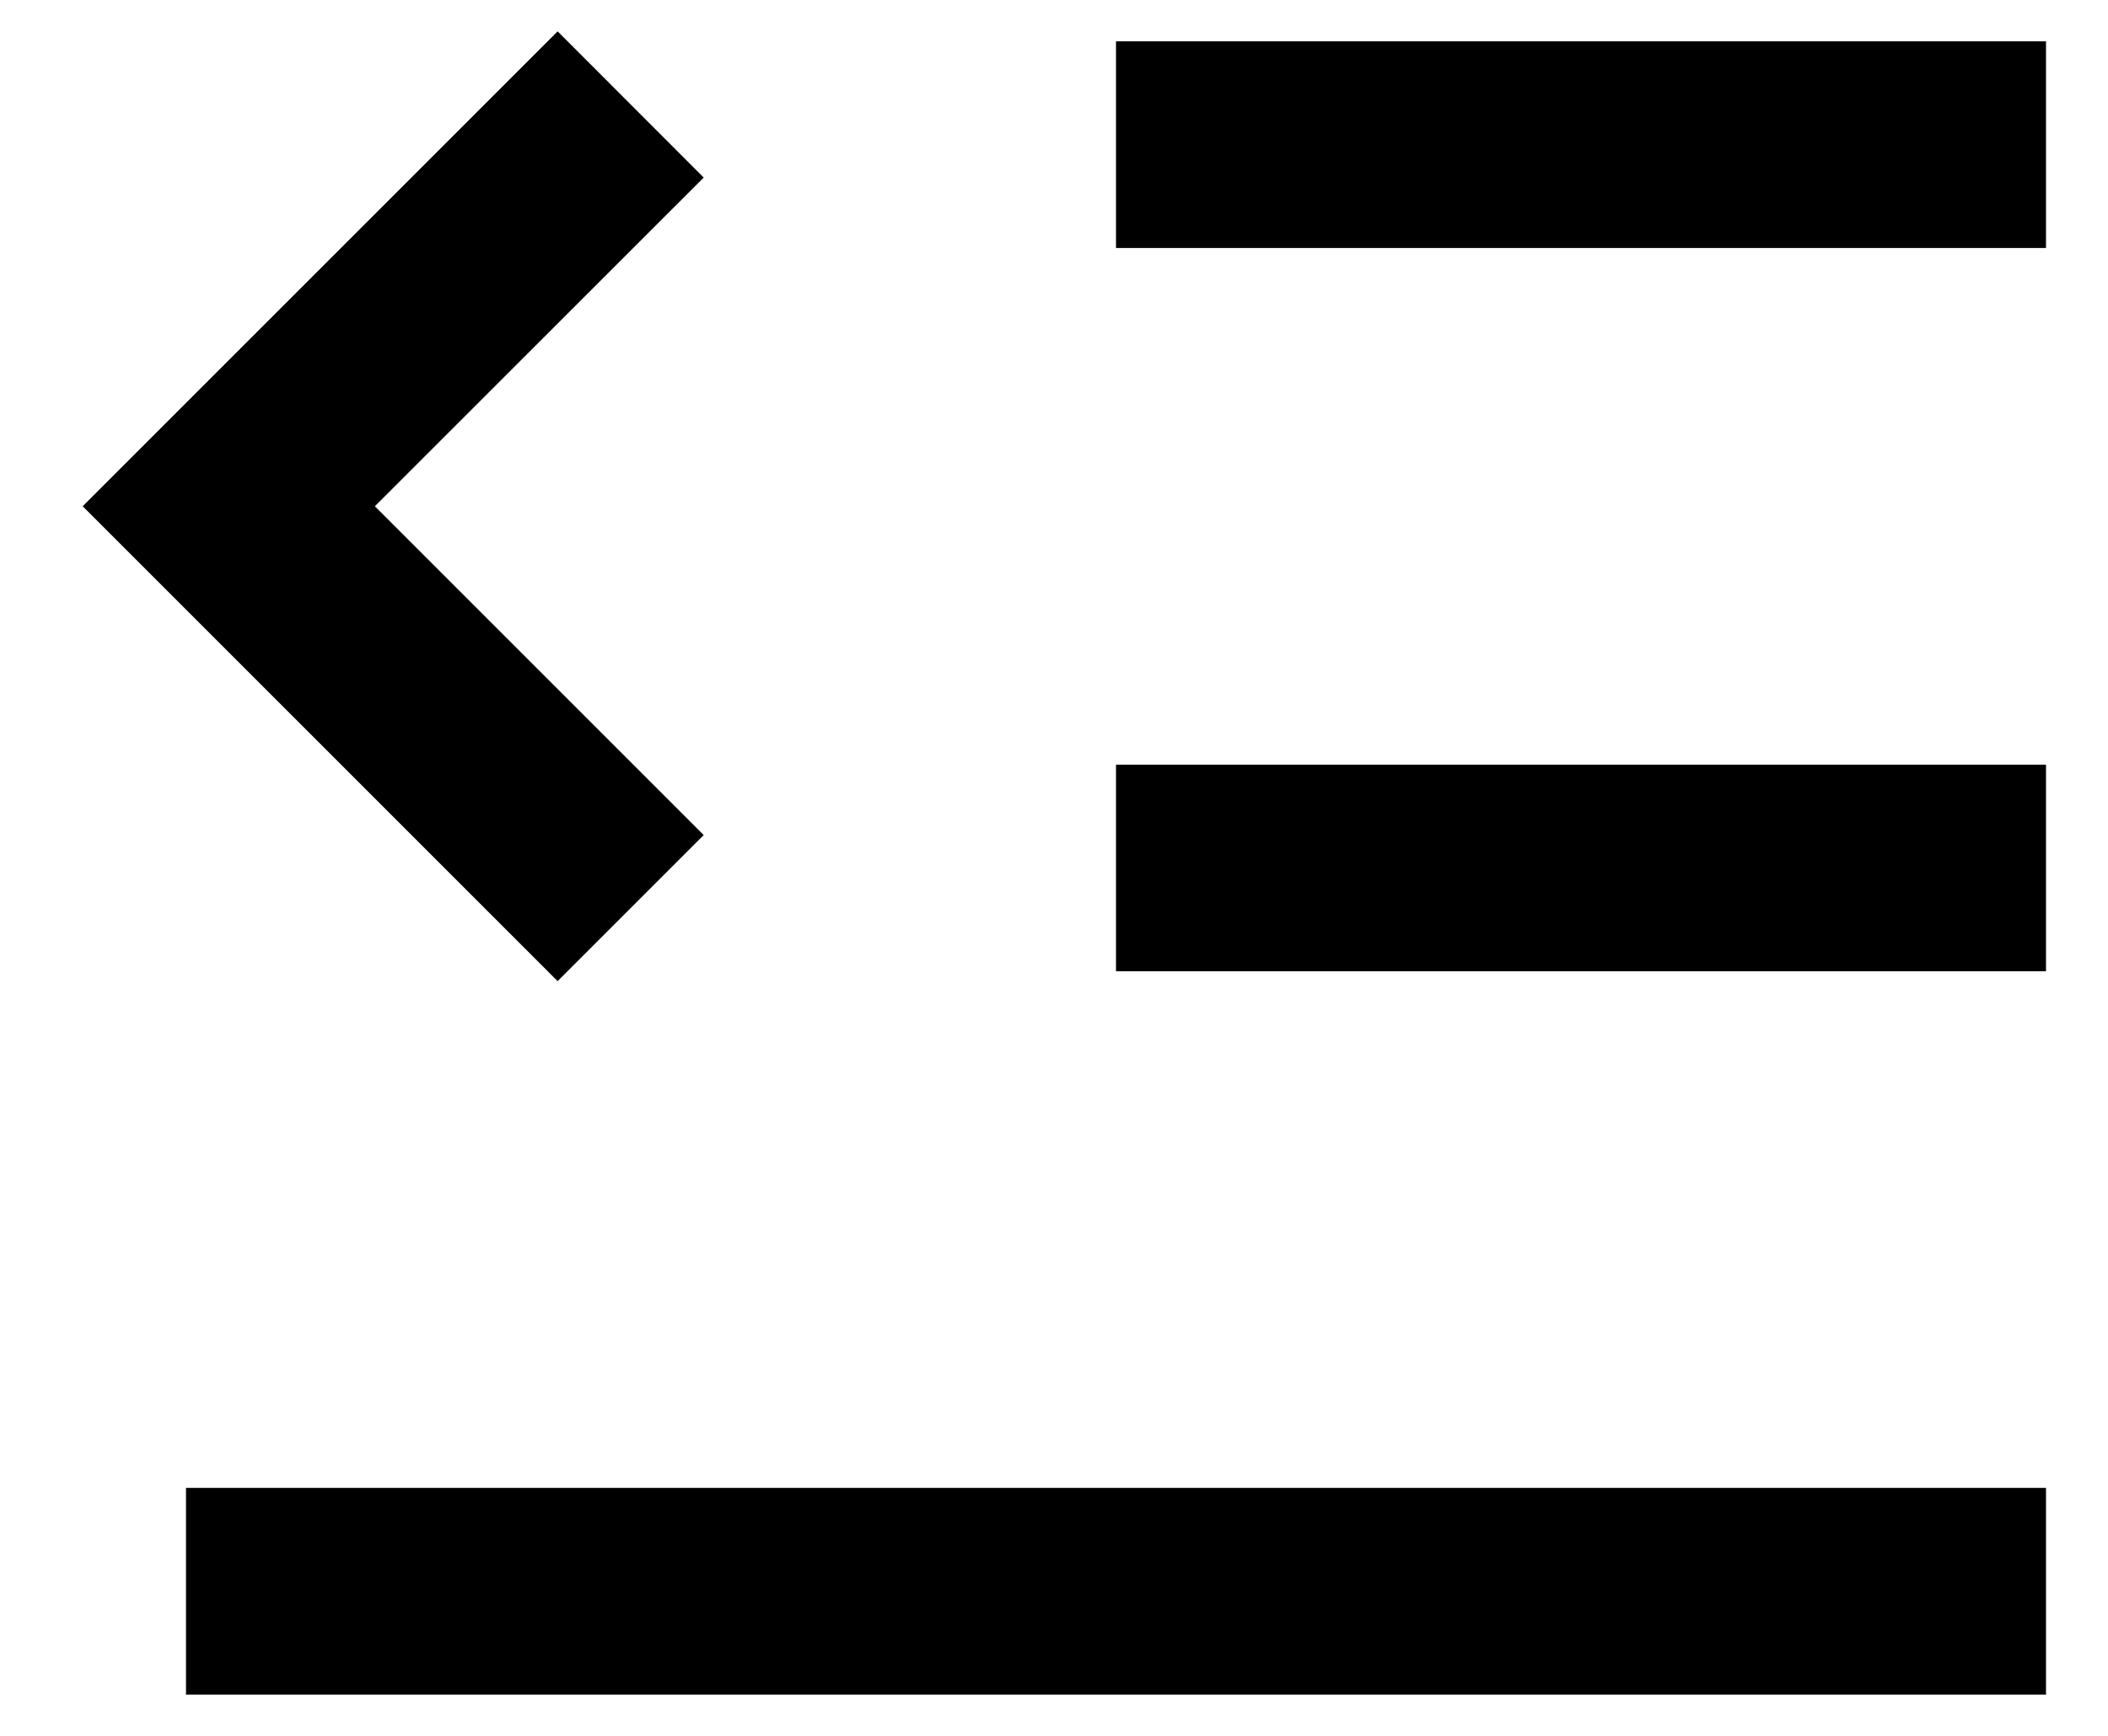 <svg width="17" height="14" viewBox="0 0 17 14" xmlns="http://www.w3.org/2000/svg">
    <path d="M16.5 12V13.667H1.5V12H16.5ZM4.497 0.253L5.675 1.432L3.023 4.083L5.675 6.735L4.497 7.913L0.667 4.083L4.497 0.253ZM16.5 6.167V7.833H9V6.167H16.5ZM16.5 0.333V2H9V0.333H16.5Z"/>
</svg>
